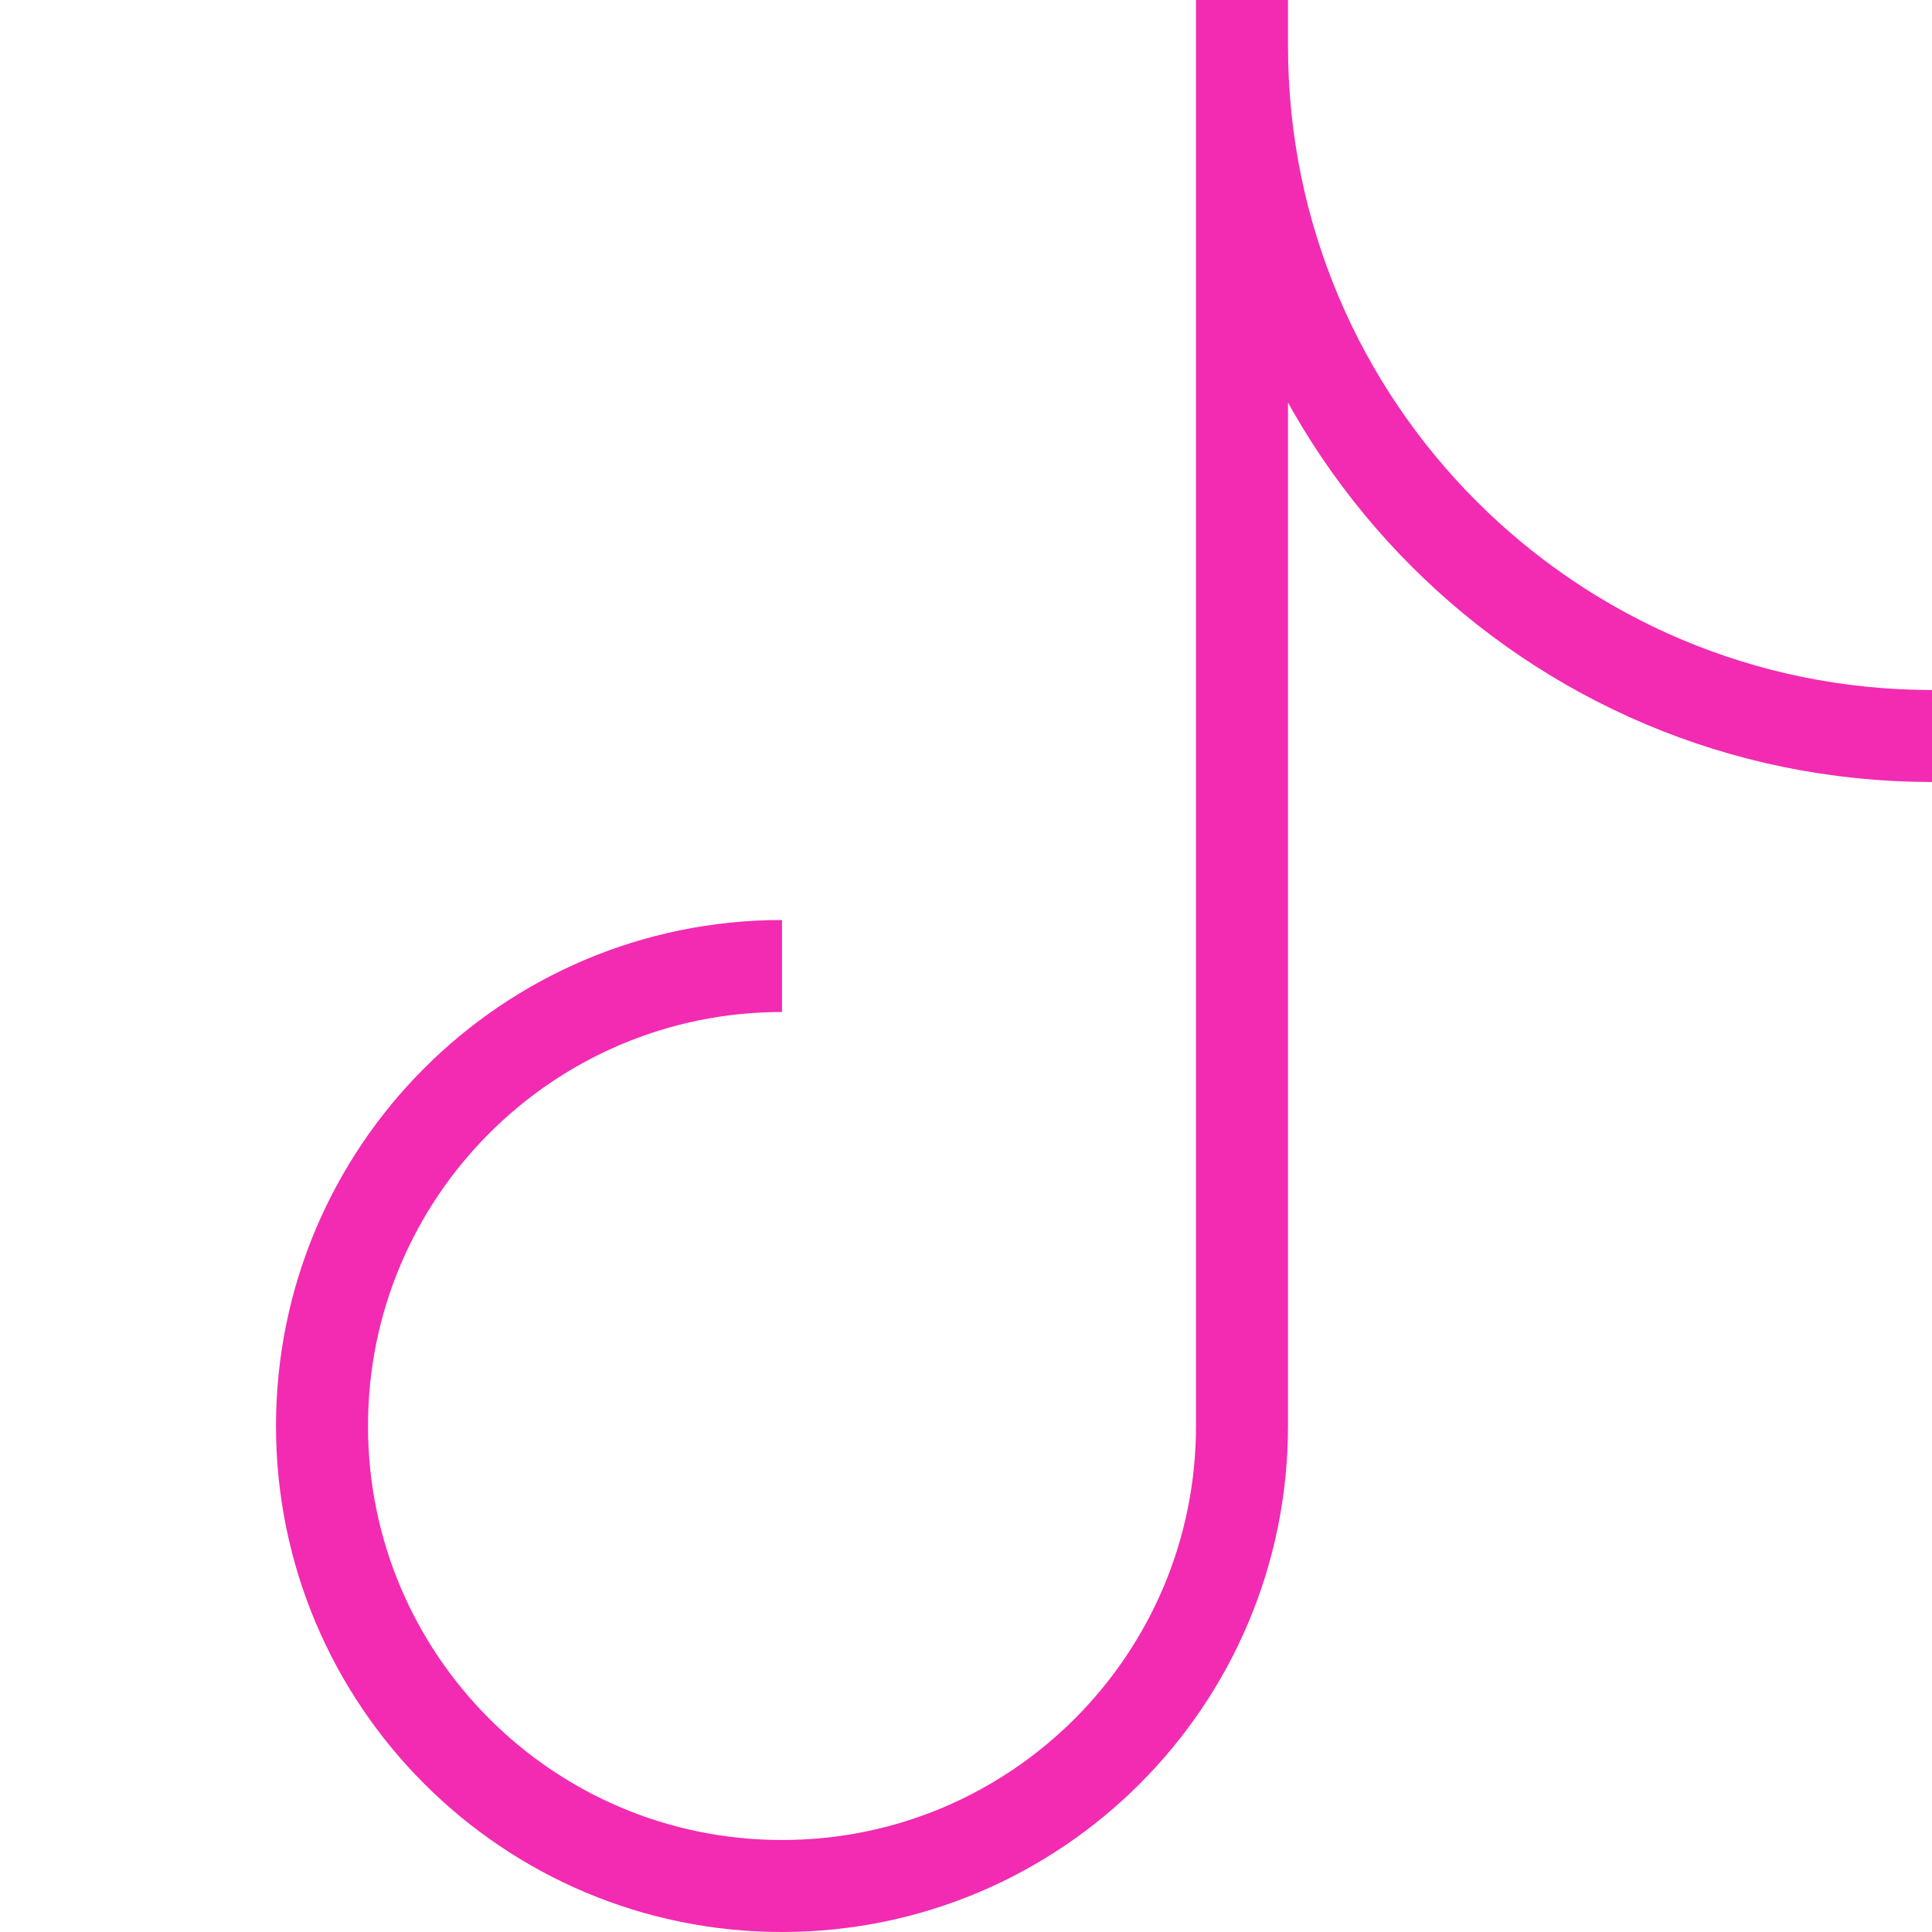 <svg width="21" height="21" viewBox="0 0 21 21" fill="none" xmlns="http://www.w3.org/2000/svg">
<path d="M13.5 0V15.5C13.5 18.261 11.261 20.5 8.5 20.5C5.739 20.5 3.5 18.261 3.5 15.5C3.5 12.739 5.739 10.5 8.5 10.5M21 8C16.858 8 13.5 4.642 13.5 0.5" stroke="#F22BB2"/>
</svg>
